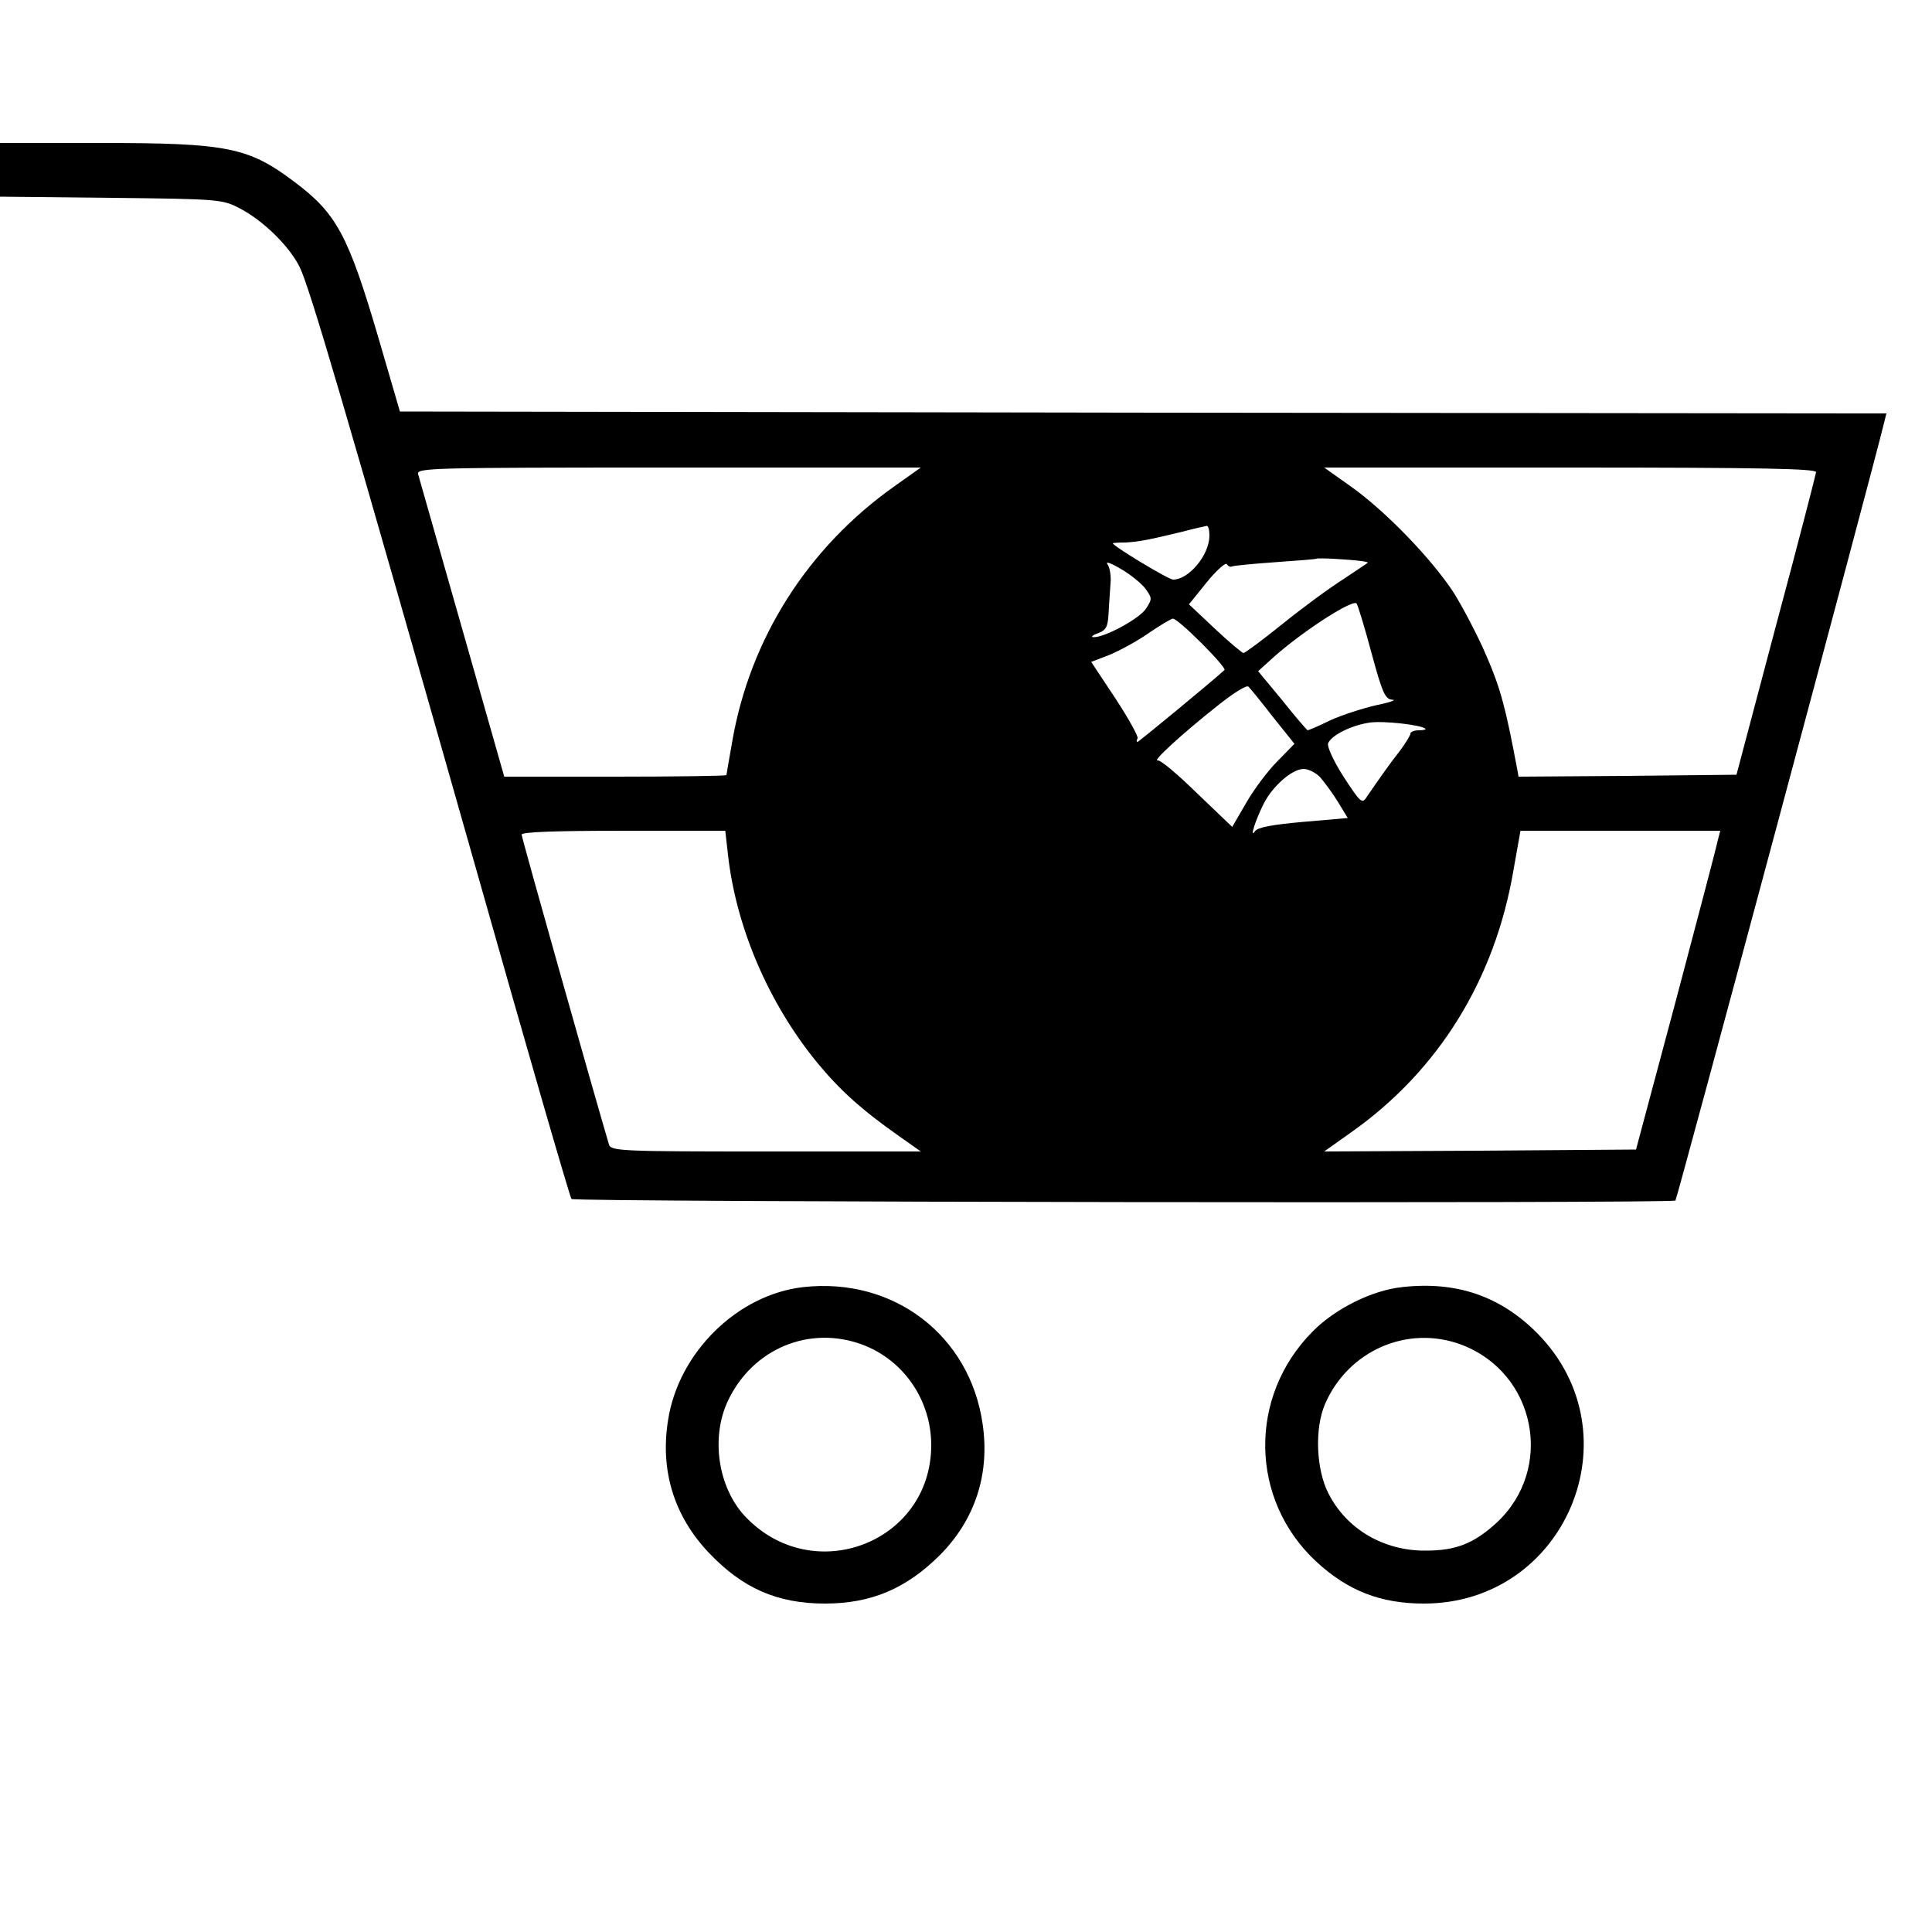 
<svg version="1.0" xmlns="http://www.w3.org/2000/svg"
 width="50px" height="50px" viewBox="0 0 500 500"
 preserveAspectRatio="xMidYMid meet">

<g transform="translate(0,500) scale(0.1,-0.1)"
fill="#000000" stroke="none">
<path d="M0 4561 l0 -70 288 -3 c279 -3 288 -4 332 -27 60 -31 127 -96 155
-151 26 -52 116 -358 456 -1555 132 -467 244 -854 248 -858 8 -8 2850 -12
2857 -4 4 3 514 1904 539 2009 l7 28 -1923 2 -1924 3 -56 192 c-78 265 -108
321 -218 403 -118 89 -173 100 -501 100 l-260 0 0 -69z m2314 -820 c-223 -158
-373 -393 -419 -660 -8 -46 -15 -85 -15 -87 0 -2 -129 -4 -287 -4 l-288 0
-109 383 c-60 210 -111 390 -114 400 -4 16 32 17 648 17 l653 0 -69 -49z
m2386 37 c-1 -7 -47 -186 -104 -398 l-102 -385 -282 -3 -282 -2 -4 22 c-29
155 -43 207 -78 288 -22 52 -61 126 -85 165 -58 89 -178 213 -267 276 l-69 49
636 0 c503 0 637 -3 637 -12z m-1570 -164 c0 -50 -53 -114 -94 -114 -12 0
-156 87 -156 94 0 1 15 2 33 2 34 2 61 7 147 28 30 8 58 14 63 15 4 1 7 -11 7
-25z m393 -66 c9 -1 17 -3 17 -4 0 -1 -28 -19 -62 -42 -35 -22 -106 -74 -158
-116 -52 -42 -98 -76 -102 -76 -3 0 -37 28 -74 63 l-67 63 46 57 c25 31 49 52
52 47 4 -6 9 -8 13 -6 4 2 54 7 112 11 58 4 106 8 107 9 3 3 87 -2 116 -6z
m-559 -71 c18 -25 18 -27 2 -52 -17 -26 -107 -75 -136 -74 -8 0 -3 5 11 10 22
8 26 17 28 52 1 23 4 58 5 77 2 19 -2 42 -8 50 -6 8 9 3 34 -12 25 -14 54 -38
64 -51z m586 -169 c28 -103 35 -118 54 -119 11 0 -7 -7 -42 -14 -35 -8 -88
-25 -119 -39 -30 -15 -57 -26 -59 -26 -1 0 -31 34 -65 77 l-63 76 42 38 c77
68 205 150 213 137 4 -7 22 -66 39 -130z m-440 27 c35 -35 62 -66 59 -69 -34
-31 -222 -186 -225 -186 -3 0 -3 4 0 9 3 4 -23 51 -57 103 l-63 95 47 18 c26
11 71 35 101 56 29 20 58 37 63 38 6 1 39 -28 75 -64z m184 -190 l56 -70 -44
-45 c-25 -25 -61 -73 -81 -108 l-36 -62 -91 87 c-50 49 -95 87 -102 85 -15 -3
62 68 153 140 41 33 77 56 82 51 4 -4 33 -39 63 -78z m395 -31 c2 -2 -5 -4
-17 -4 -12 0 -22 -4 -22 -9 0 -4 -12 -24 -27 -44 -26 -33 -52 -70 -87 -121
-11 -17 -16 -12 -59 54 -25 39 -43 78 -40 86 8 21 60 47 108 54 36 5 134 -6
144 -16z m-272 -126 c11 -13 32 -41 46 -64 l25 -41 -115 -10 c-79 -7 -118 -14
-125 -24 -15 -22 1 29 23 72 23 45 73 89 103 89 12 0 32 -10 43 -22z m-1533
-200 c21 -188 105 -384 230 -537 59 -72 117 -124 211 -190 l58 -41 -401 0
c-373 0 -401 1 -406 18 -40 135 -226 794 -226 802 0 7 89 10 264 10 l263 0 7
-62z m2561 35 c-3 -16 -52 -201 -108 -413 l-103 -385 -404 -3 -403 -2 69 49
c227 160 373 396 421 680 l18 101 258 0 259 0 -7 -27z"/>
<path d="M2079 1669 c-170 -19 -323 -169 -350 -344 -21 -130 15 -248 105 -343
87 -92 177 -132 301 -132 120 0 211 39 298 126 91 92 129 210 110 339 -33 229
-230 380 -464 354z m153 -149 c107 -40 178 -144 178 -260 0 -253 -307 -370
-482 -184 -70 75 -89 204 -44 299 64 135 211 196 348 145z"/>
<path d="M3629 1669 c-78 -8 -174 -56 -232 -115 -167 -168 -163 -435 9 -595
82 -76 167 -109 279 -109 367 0 551 438 294 699 -95 96 -209 136 -350 120z
m153 -149 c193 -73 242 -321 91 -461 -58 -53 -104 -72 -183 -72 -108 -1 -205
55 -252 148 -32 62 -36 168 -9 231 60 139 214 206 353 154z"/>
</g>
</svg>
